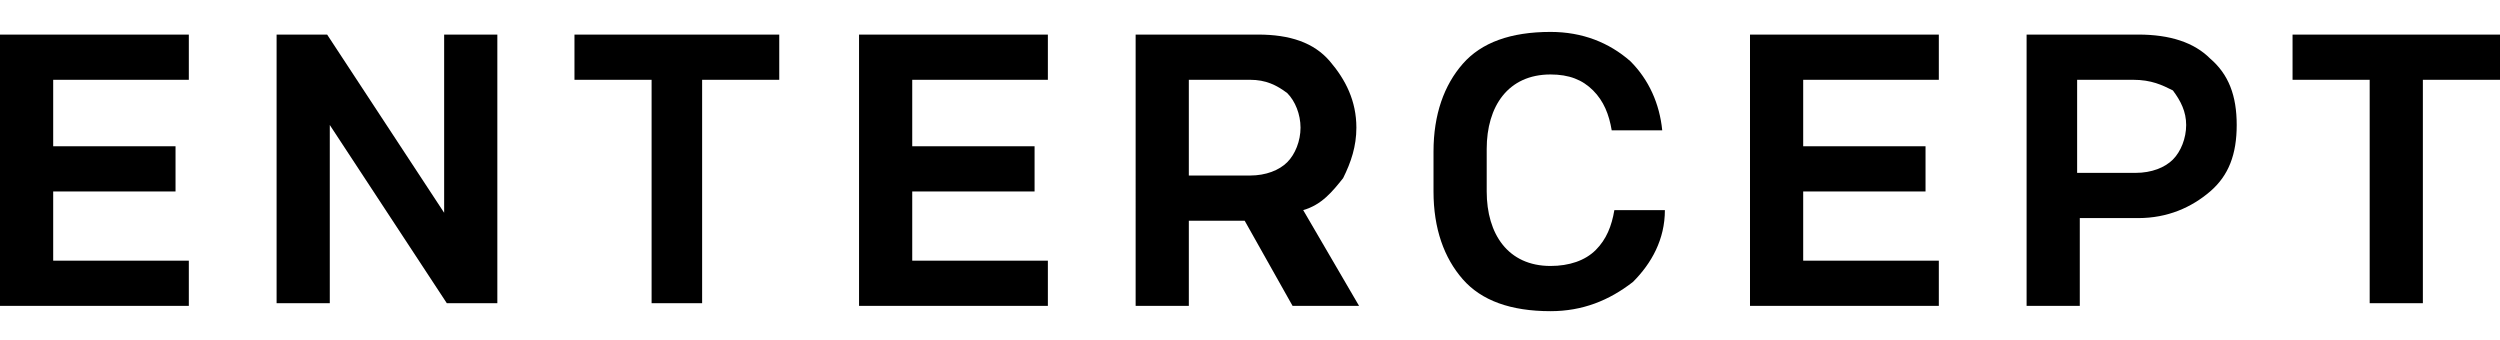 <?xml version="1.0" encoding="utf-8"?>
<!-- Generator: Adobe Illustrator 22.0.1, SVG Export Plug-In . SVG Version: 6.00 Build 0)  -->
<svg version="1.1" id="Layer_1" xmlns="http://www.w3.org/2000/svg" xmlns:xlink="http://www.w3.org/1999/xlink" x="0px" y="0px"
	 viewBox="0 0 94 12.8" style="enable-background:new 0 0 94 12.8;" xml:space="preserve">
<g>
	<path d="M0,11.5V1.3h7.1V3H2v2.5h4.6v1.7H2v2.6h5.1v1.7H0z"/>
	<path d="M10.4,11.5V1.3h1.9l4.4,6.7V1.3h2v10.1h-1.9l-4.4-6.7v6.7H10.4z"/>
	<path d="M24.5,11.5V3h-2.9V1.3h7.7V3h-2.9v8.4H24.5z"/>
	<path d="M32.3,11.5V1.3h7.1V3h-5.1v2.5h4.6v1.7h-4.6v2.6h5.1v1.7H32.3z"/>
	<path d="M48.6,11.5l-1.8-3.2h-2.1v3.2h-2V1.3h4.6c1.2,0,2.1,0.3,2.7,1s1,1.5,1,2.5c0,0.7-0.2,1.3-0.5,1.9c-0.4,0.5-0.8,1-1.5,1.2
		l2.1,3.6H48.6z M44.7,6.6H47c0.6,0,1.1-0.2,1.4-0.5c0.3-0.3,0.5-0.8,0.5-1.3s-0.2-1-0.5-1.3C48,3.2,47.6,3,47,3h-2.3V6.6z"/>
	<path d="M58.3,11.7c-1.5,0-2.6-0.4-3.3-1.2c-0.7-0.8-1.1-1.9-1.1-3.3V5.7c0-1.4,0.4-2.5,1.1-3.3c0.7-0.8,1.8-1.2,3.3-1.2
		c1.2,0,2.2,0.4,3,1.1C62,3,62.4,3.9,62.5,4.9h-1.9c-0.1-0.6-0.3-1.1-0.7-1.5C59.5,3,59,2.8,58.3,2.8c-0.8,0-1.4,0.3-1.8,0.8
		c-0.4,0.5-0.6,1.2-0.6,2v1.6c0,0.8,0.2,1.5,0.6,2c0.4,0.5,1,0.8,1.8,0.8c0.7,0,1.3-0.2,1.7-0.6c0.4-0.4,0.6-0.9,0.7-1.5h1.9
		c0,1.1-0.5,2-1.2,2.7C60.5,11.3,59.5,11.7,58.3,11.7z"/>
	<path d="M65.8,11.5V1.3h7.1V3h-5.1v2.5h4.6v1.7h-4.6v2.6h5.1v1.7H65.8z"/>
	<path d="M76.2,11.5V1.3h4.2c1.2,0,2.1,0.3,2.7,0.9c0.7,0.6,1,1.4,1,2.5s-0.3,1.9-1,2.5s-1.6,1-2.7,1h-2.2v3.3H76.2z M78.2,6.5h2.1
		c0.6,0,1.1-0.2,1.4-0.5c0.3-0.3,0.5-0.8,0.5-1.3c0-0.5-0.2-0.9-0.5-1.3C81.3,3.2,80.9,3,80.2,3h-2.1V6.5z"/>
	<path d="M89.1,11.5V3h-2.9V1.3H94V3h-2.9v8.4H89.1z"/>
</g>
</svg>

